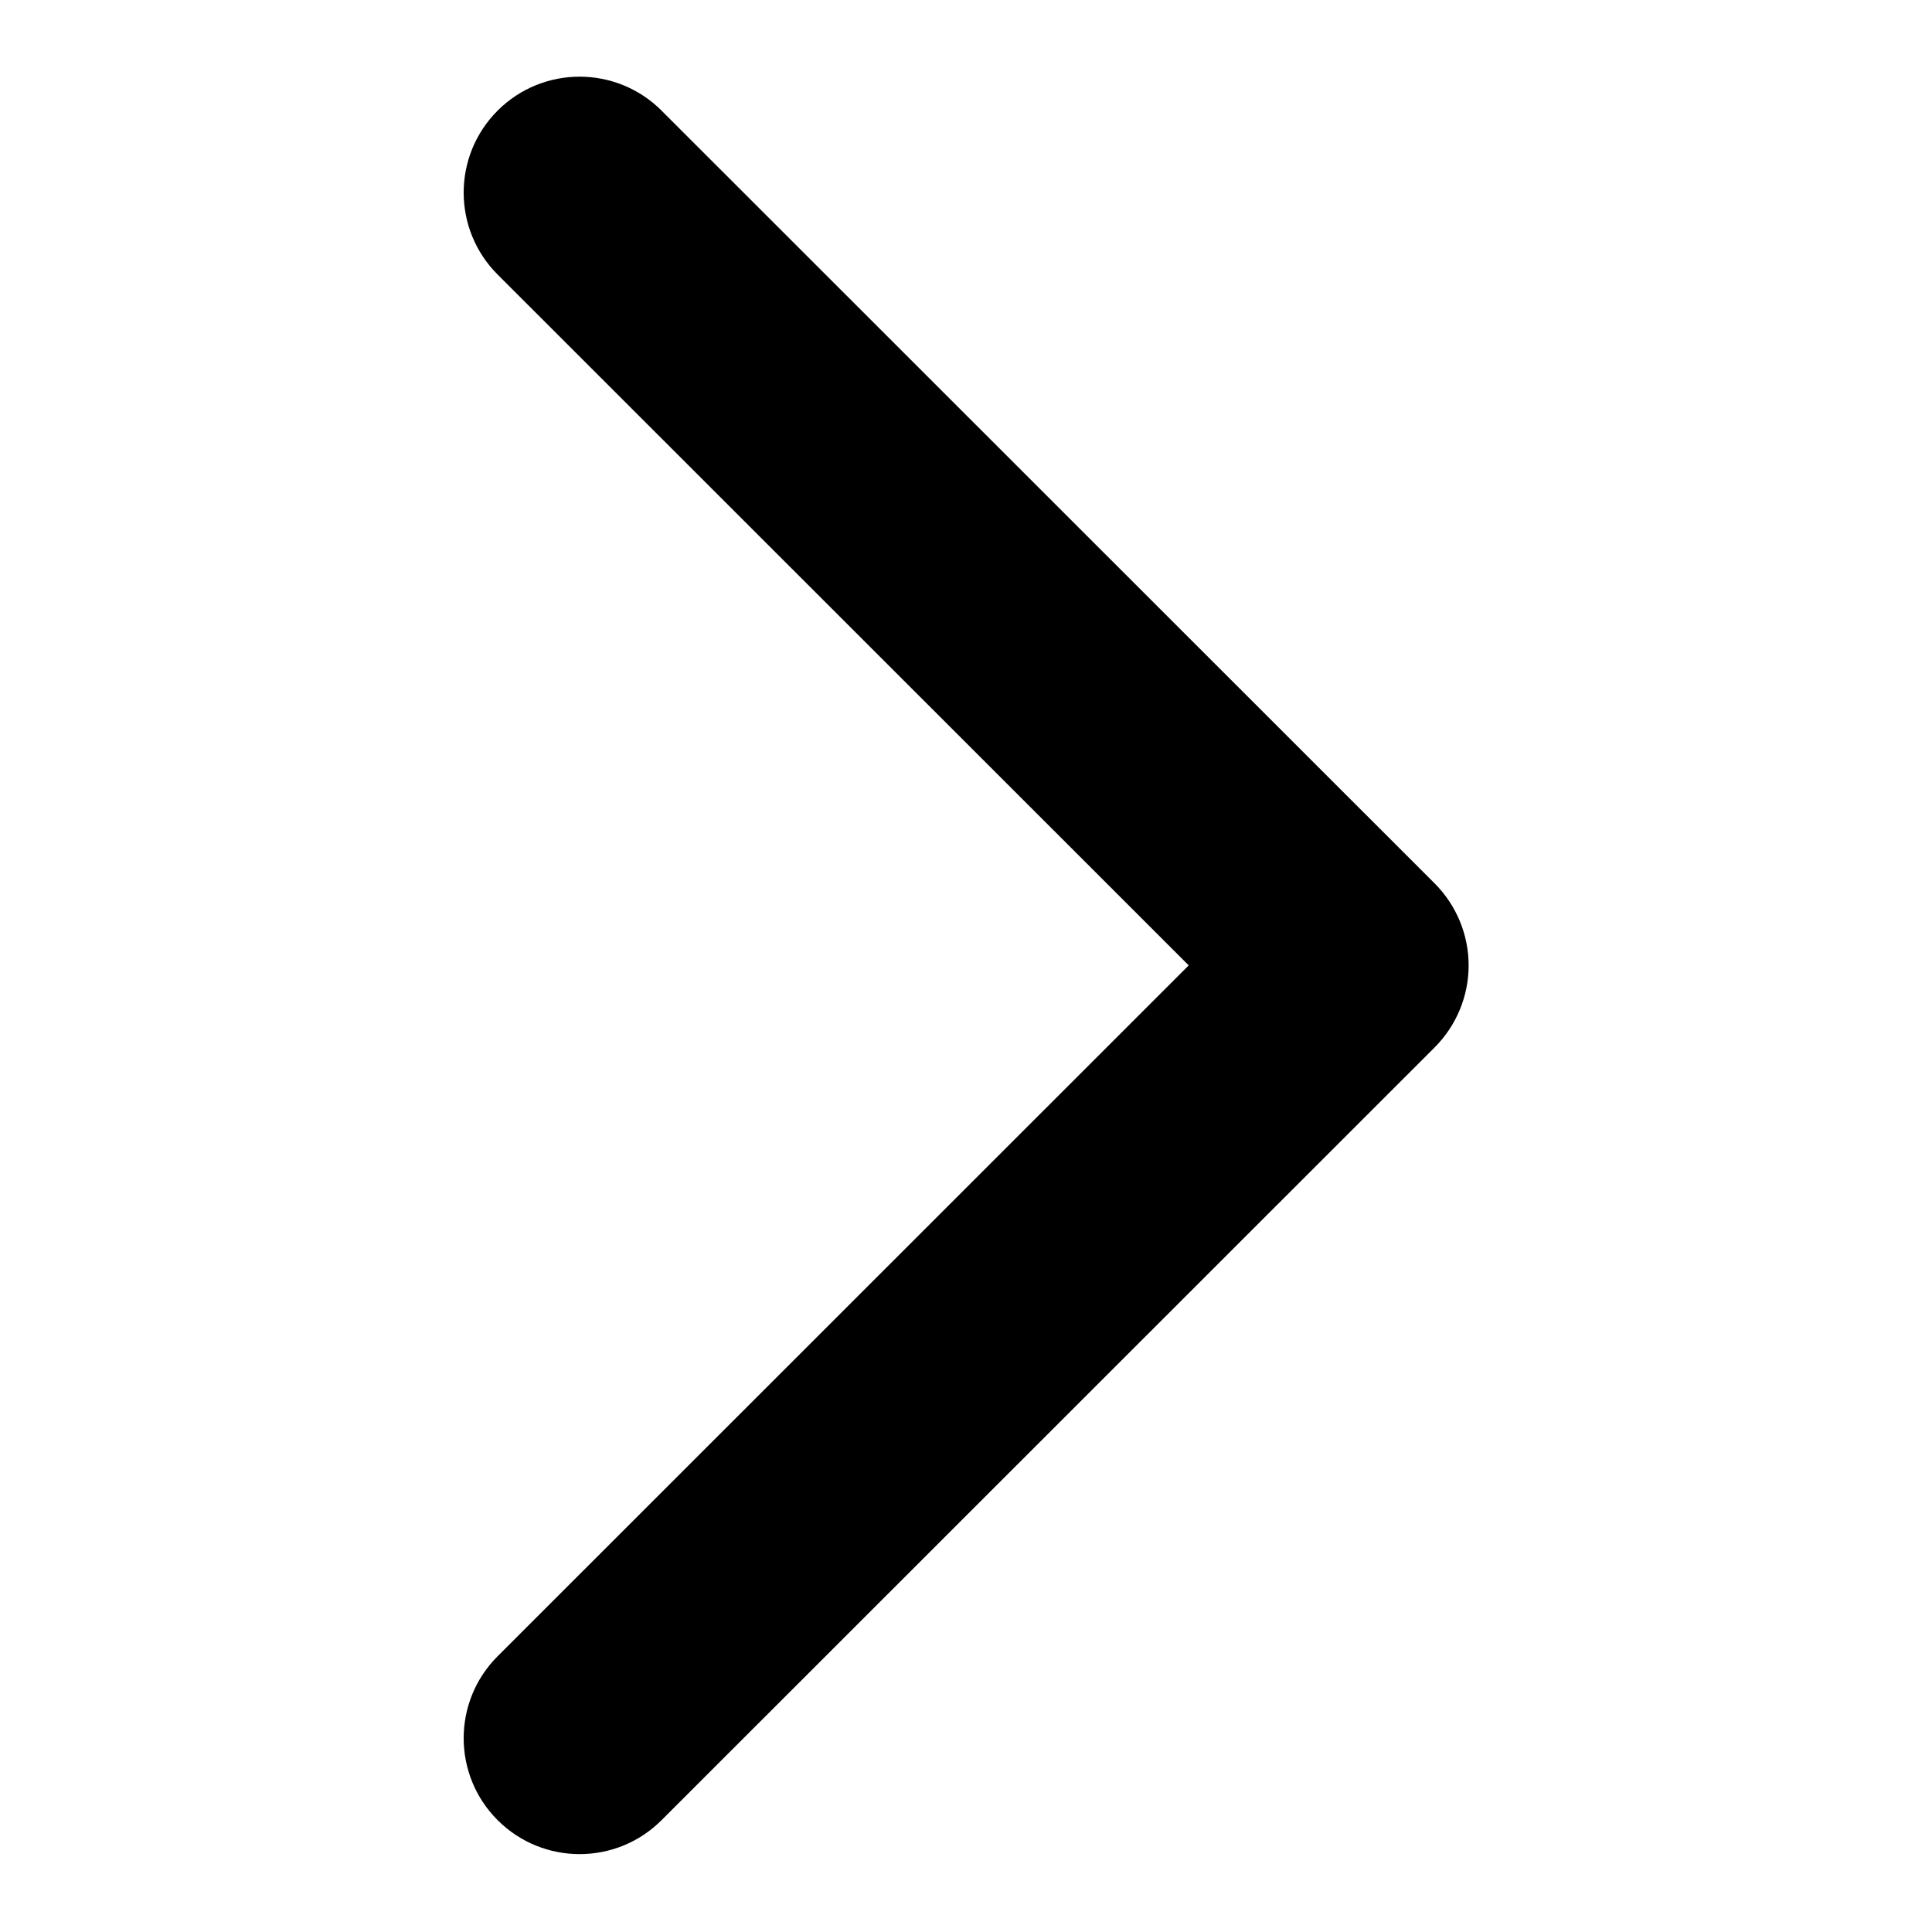 <svg width="50" height="50" viewBox="0 0 50 50" fill="none" xmlns="http://www.w3.org/2000/svg">
<path fill-rule="evenodd" clip-rule="evenodd" d="M13.585 46.398C12.805 45.617 12.805 44.351 13.586 43.57L32.179 24.984L13.586 6.399C12.805 5.618 12.805 4.352 13.585 3.57C14.366 2.789 15.633 2.789 16.414 3.57L36.422 23.57C36.797 23.945 37.008 24.454 37.008 24.984C37.008 25.515 36.797 26.024 36.422 26.399L16.414 46.399C15.633 47.18 14.366 47.179 13.585 46.398Z" fill="black"/>
<path fill-rule="evenodd" clip-rule="evenodd" d="M12.878 47.105C11.707 45.934 11.707 44.034 12.879 42.863L30.764 24.984L12.879 7.106C11.707 5.935 11.707 4.035 12.878 2.863C14.05 1.692 15.949 1.691 17.121 2.863L37.129 22.863C37.691 23.425 38.008 24.189 38.008 24.984C38.008 25.78 37.691 26.544 37.129 27.106L17.121 47.106C15.949 48.278 14.05 48.277 12.878 47.105ZM14.293 44.277C13.902 44.668 13.902 45.301 14.293 45.691C14.683 46.082 15.316 46.082 15.707 45.692L35.715 25.692C35.902 25.504 36.008 25.25 36.008 24.984C36.008 24.719 35.902 24.465 35.715 24.277L15.707 4.277C15.316 3.887 14.683 3.887 14.293 4.277C13.902 4.668 13.902 5.301 14.293 5.692L32.886 24.277C33.073 24.465 33.179 24.719 33.179 24.984C33.179 25.25 33.073 25.504 32.886 25.692L14.293 44.277Z" fill="black"/>
</svg>
